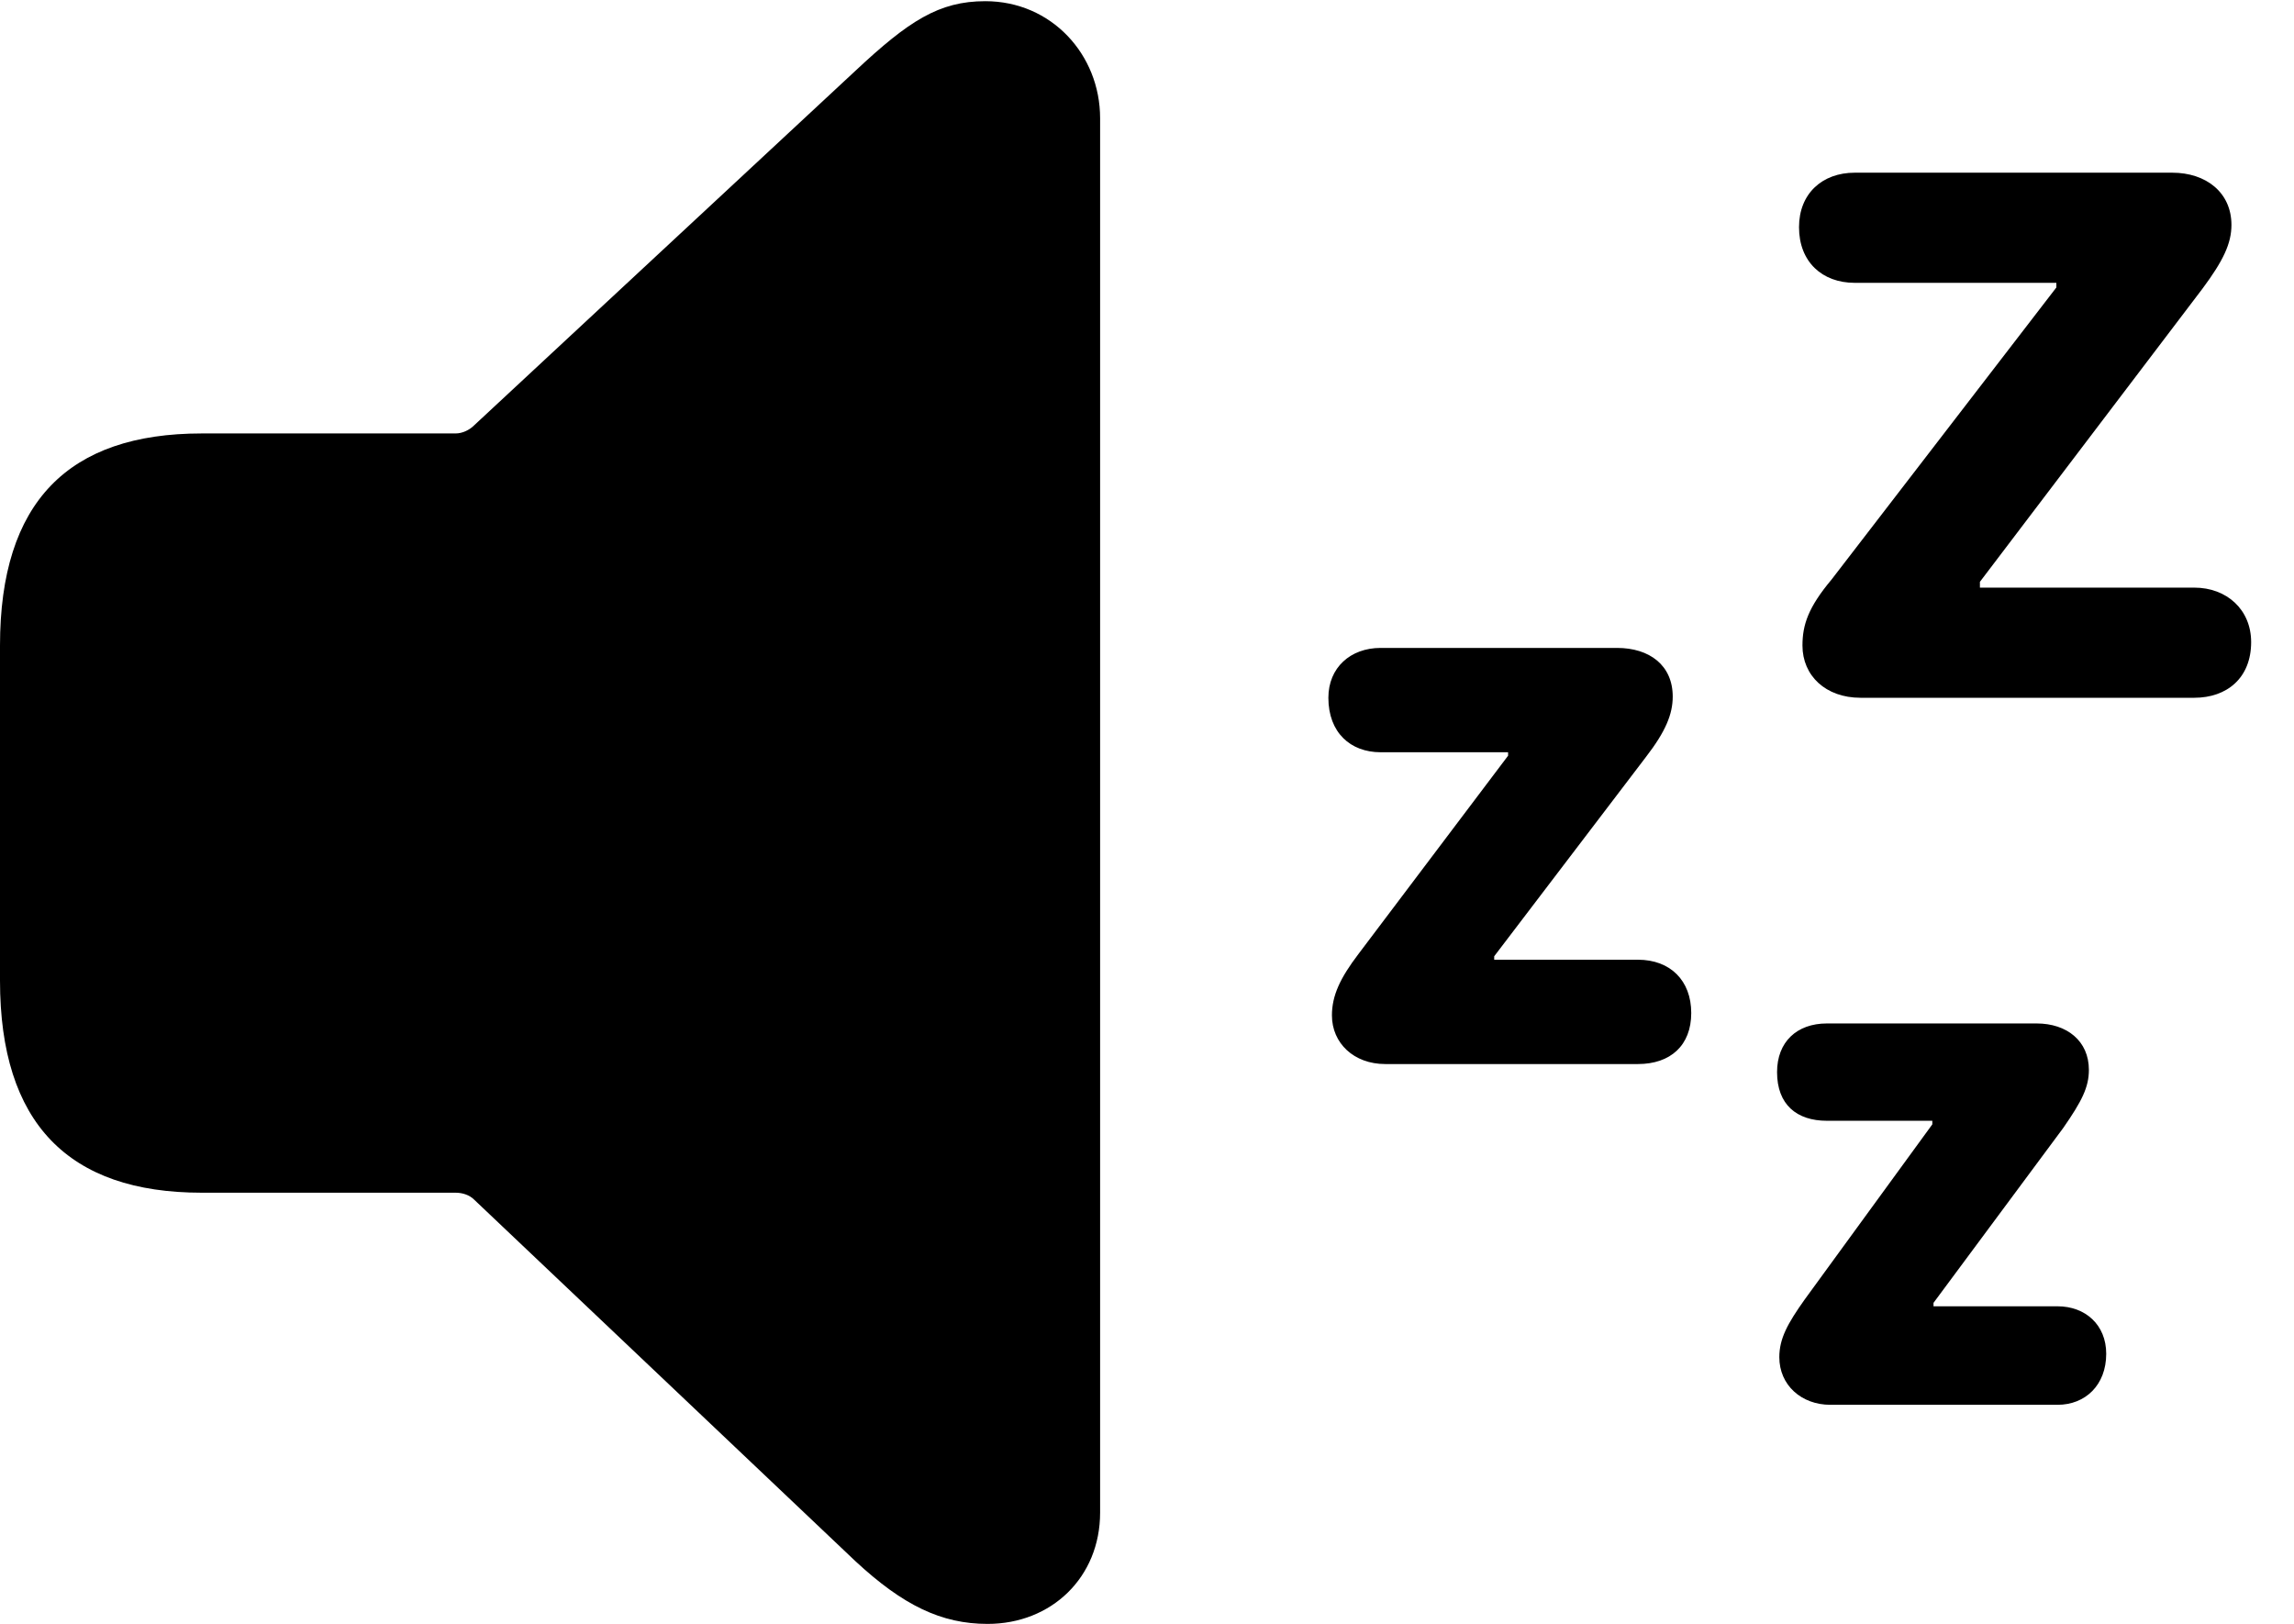 <svg version="1.1" xmlns="http://www.w3.org/2000/svg" xmlns:xlink="http://www.w3.org/1999/xlink" width="19.326" height="13.682" viewBox="0 0 19.326 13.682">
 <g>
  <rect height="13.682" opacity="0" width="19.326" x="0" y="0"/>
  <path d="M18.486 4.951L16.68 4.951L16.68 4.902L18.555 2.432C18.73 2.197 18.799 2.051 18.799 1.895C18.799 1.621 18.584 1.455 18.301 1.455L15.625 1.455C15.352 1.455 15.156 1.631 15.156 1.914C15.156 2.207 15.352 2.383 15.625 2.383L17.324 2.383L17.324 2.422L15.43 4.883C15.234 5.117 15.185 5.264 15.185 5.439C15.185 5.693 15.381 5.879 15.674 5.879L18.486 5.879C18.76 5.879 18.965 5.713 18.965 5.41C18.965 5.137 18.76 4.951 18.486 4.951ZM13.799 8.086L12.588 8.086L12.588 8.057L13.867 6.377C14.033 6.162 14.092 6.016 14.092 5.869C14.092 5.605 13.896 5.459 13.623 5.459L11.631 5.459C11.377 5.459 11.191 5.625 11.191 5.879C11.191 6.172 11.377 6.338 11.631 6.338L12.705 6.338L12.705 6.367L11.445 8.037C11.289 8.242 11.221 8.389 11.221 8.555C11.221 8.789 11.406 8.965 11.67 8.965L13.799 8.965C14.072 8.965 14.248 8.809 14.248 8.535C14.248 8.262 14.072 8.086 13.799 8.086ZM17.334 11.006L16.289 11.006L16.289 10.977L17.383 9.502C17.539 9.277 17.598 9.16 17.598 9.014C17.598 8.77 17.412 8.623 17.158 8.623L15.391 8.623C15.137 8.623 14.971 8.779 14.971 9.033C14.971 9.307 15.137 9.443 15.391 9.443L16.279 9.443L16.279 9.473L15.205 10.947C15.059 11.152 14.99 11.279 14.99 11.435C14.99 11.67 15.176 11.836 15.42 11.836L17.334 11.836C17.568 11.836 17.744 11.67 17.744 11.406C17.744 11.162 17.568 11.006 17.334 11.006Z" fill="currentColor"/>
  <path d="M8.32 13.682C8.857 13.682 9.268 13.291 9.268 12.744L9.268 0.996C9.268 0.459 8.857 0.01 8.301 0.01C7.91 0.01 7.656 0.176 7.207 0.596L3.994 3.584C3.955 3.623 3.896 3.652 3.838 3.652L1.699 3.652C0.576 3.652 0 4.229 0 5.439L0 8.262C0 9.463 0.576 10.049 1.699 10.049L3.838 10.049C3.896 10.049 3.955 10.068 3.994 10.107L7.207 13.154C7.607 13.525 7.93 13.682 8.32 13.682Z" fill="currentColor"/>
 </g>
</svg>
